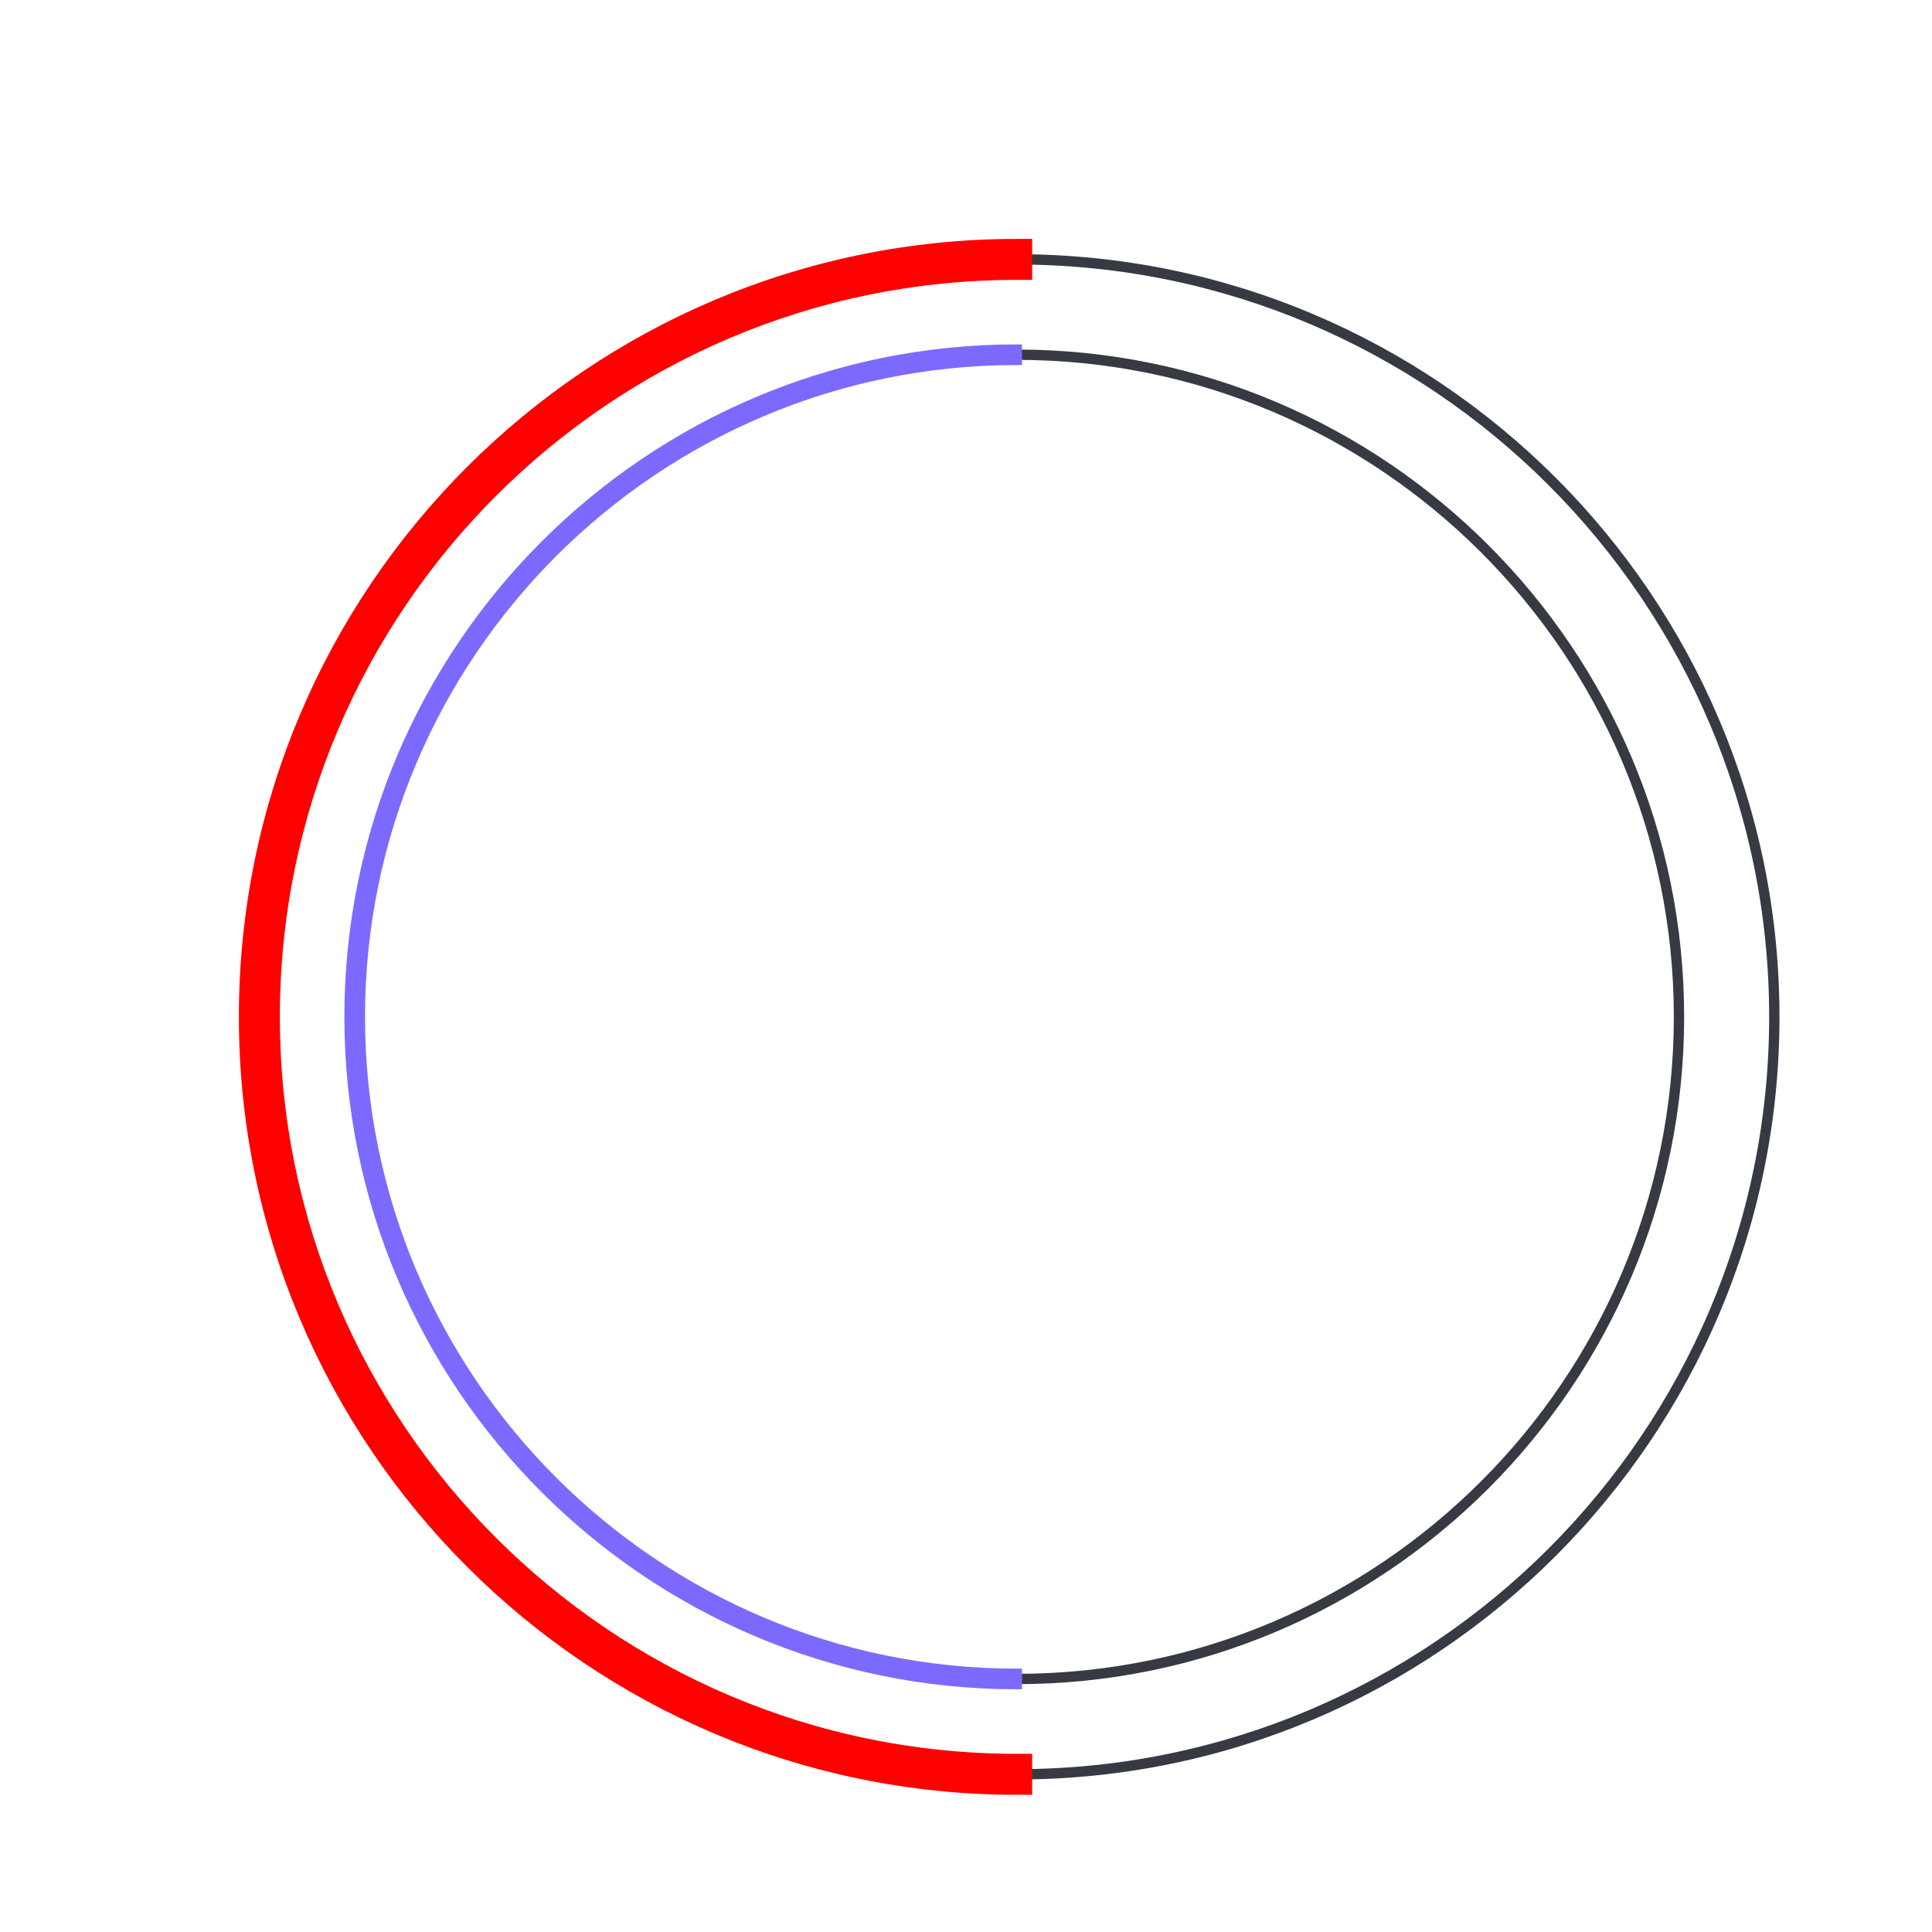<svg version="1.1" id="dc-spinner" xmlns="http://www.w3.org/2000/svg" x="0px" y="0px" viewBox="0 0 38 38"
    preserveAspectRatio="xMinYMin meet">

    <path fill="#373a42" d="M20,35c-8.271,0-15-6.729-15-15S11.729,5,20,5s15,6.729,15,15S28.271,35,20,35z M20,5.203
                C11.841,5.203,5.203,11.841,5.203,20c0,8.159,6.638,14.797,14.797,14.797S34.797,28.159,34.797,20
                C34.797,11.841,28.159,5.203,20,5.203z">
    </path>

    <path fill="#373a42" d="M20,33.125c-7.237,0-13.125-5.888-13.125-13.125S12.763,6.875,20,6.875S33.125,12.763,33.125,20
                S27.237,33.125,20,33.125z M20,7.078C12.875,7.078,7.078,12.875,7.078,20c0,7.125,5.797,12.922,12.922,12.922
                S32.922,27.125,32.922,20C32.922,12.875,27.125,7.078,20,7.078z">
    </path>

    <path fill="#2AA198" stroke="red" stroke-width="0.603" stroke-miterlimit="10"
        d="M5.203,20
                          c0-8.159,6.638-14.797,14.797-14.797V5C11.729,5,5,11.729,5,20s6.729,15,15,15v-0.203C11.841,34.797,5.203,28.159,5.203,20z">
        <animateTransform attributeName="transform" type="rotate" from="0 20 20" to="360 20 20" calcMode="spline"
            keySplines="0.4, 0, 0.2, 1" keyTimes="0;1" dur="2s" repeatCount="indefinite" />
    </path>

    <path fill="#859900" stroke="#7C6AFF" stroke-width="0.203" stroke-miterlimit="10" d="M7.078,20
                c0-7.125,5.797-12.922,12.922-12.922V6.875C12.763,6.875,6.875,12.763,6.875,20S12.763,33.125,20,33.125v-0.203
                C12.875,32.922,7.078,27.125,7.078,20z">
        <animateTransform attributeName="transform" type="rotate" from="0 20 20" to="360 20 20" dur="1.8s"
            repeatCount="indefinite" />
    </path>
</svg>